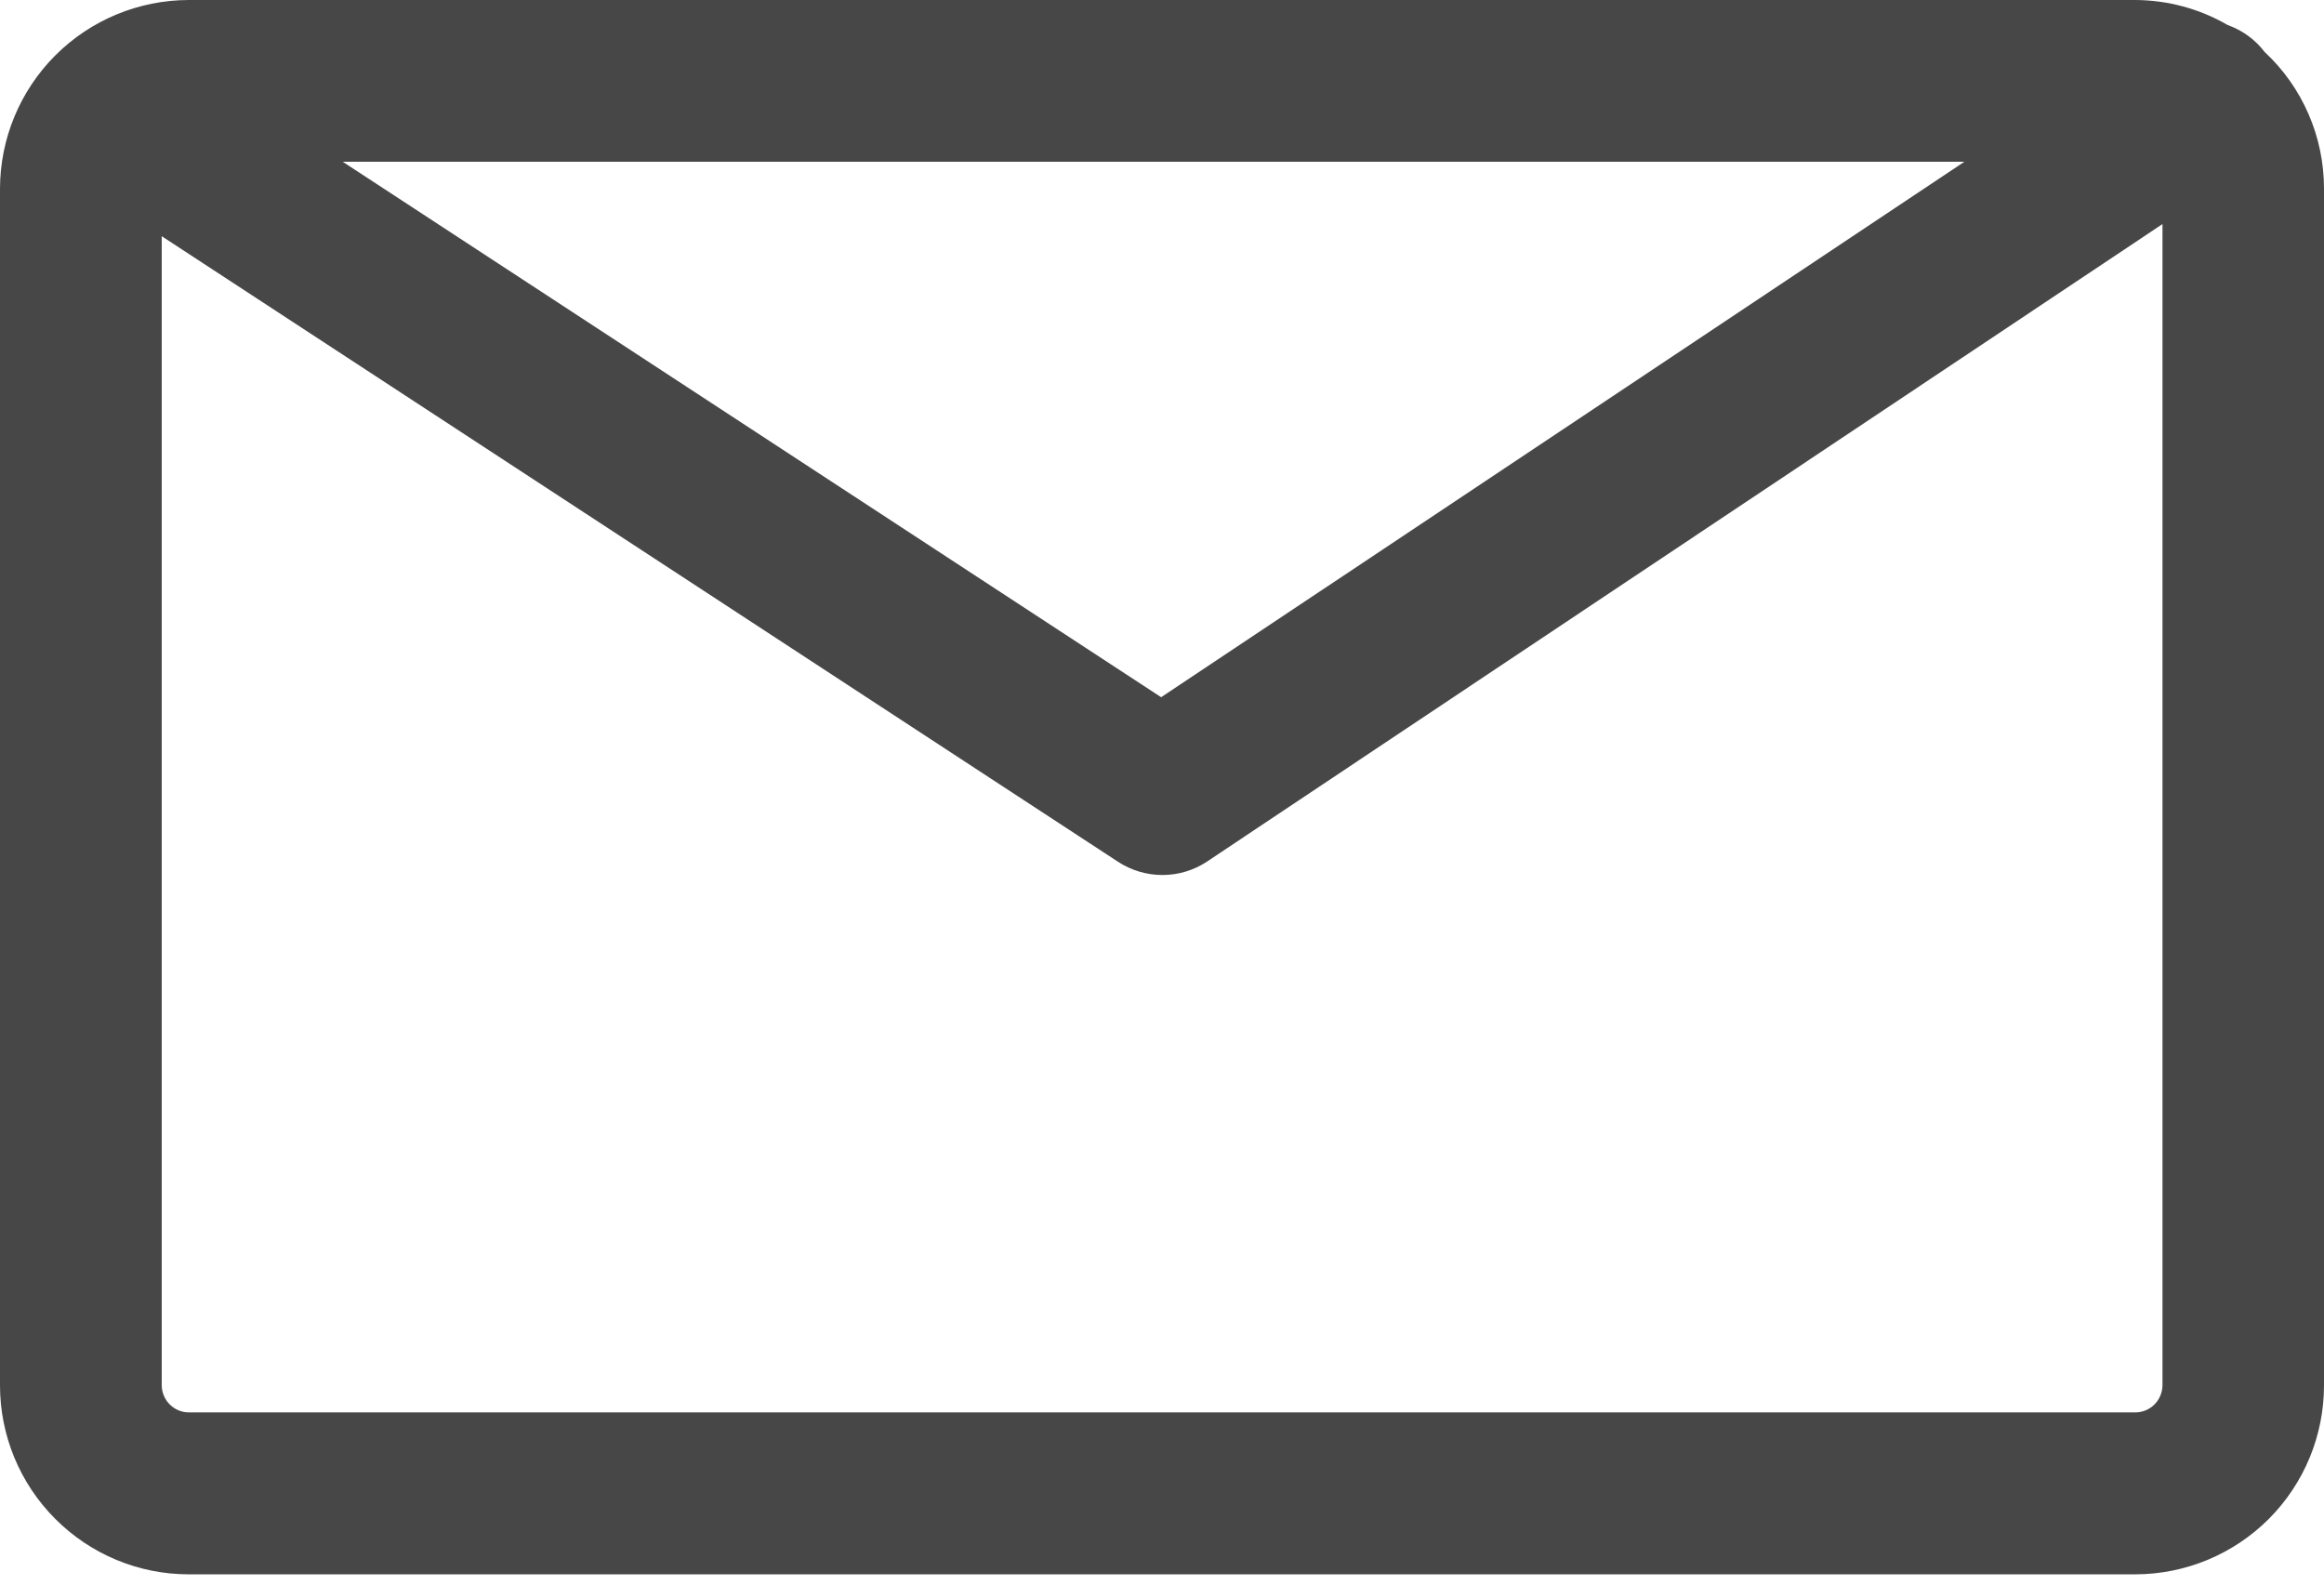 <svg width="22" height="15" viewBox="0 0 22 15" fill="none" xmlns="http://www.w3.org/2000/svg">
<path d="M20.216 14.903H1.786C1.312 14.903 0.858 14.714 0.523 14.378C0.188 14.043 -0 13.588 2.88433e-07 13.114V1.786C0.001 1.313 0.189 0.859 0.524 0.524C0.859 0.189 1.313 0.001 1.786 0L20.216 0C20.522 0.002 20.823 0.083 21.088 0.237C21.227 0.286 21.349 0.375 21.439 0.493C21.617 0.658 21.758 0.859 21.854 1.081C21.951 1.304 22 1.544 22 1.786V13.114C22 13.588 21.813 14.042 21.478 14.378C21.143 14.713 20.689 14.902 20.216 14.903ZM1.531 2.236V13.115C1.532 13.182 1.559 13.247 1.607 13.295C1.654 13.342 1.719 13.37 1.786 13.37H20.216C20.283 13.37 20.348 13.342 20.395 13.295C20.443 13.247 20.47 13.182 20.471 13.115V2.121L11.426 8.156C11.301 8.239 11.154 8.283 11.004 8.283C10.853 8.283 10.707 8.239 10.581 8.156L1.531 2.236ZM3.244 1.531L10.992 6.6L18.596 1.531H3.244Z" fill="#474747"/>
</svg>
